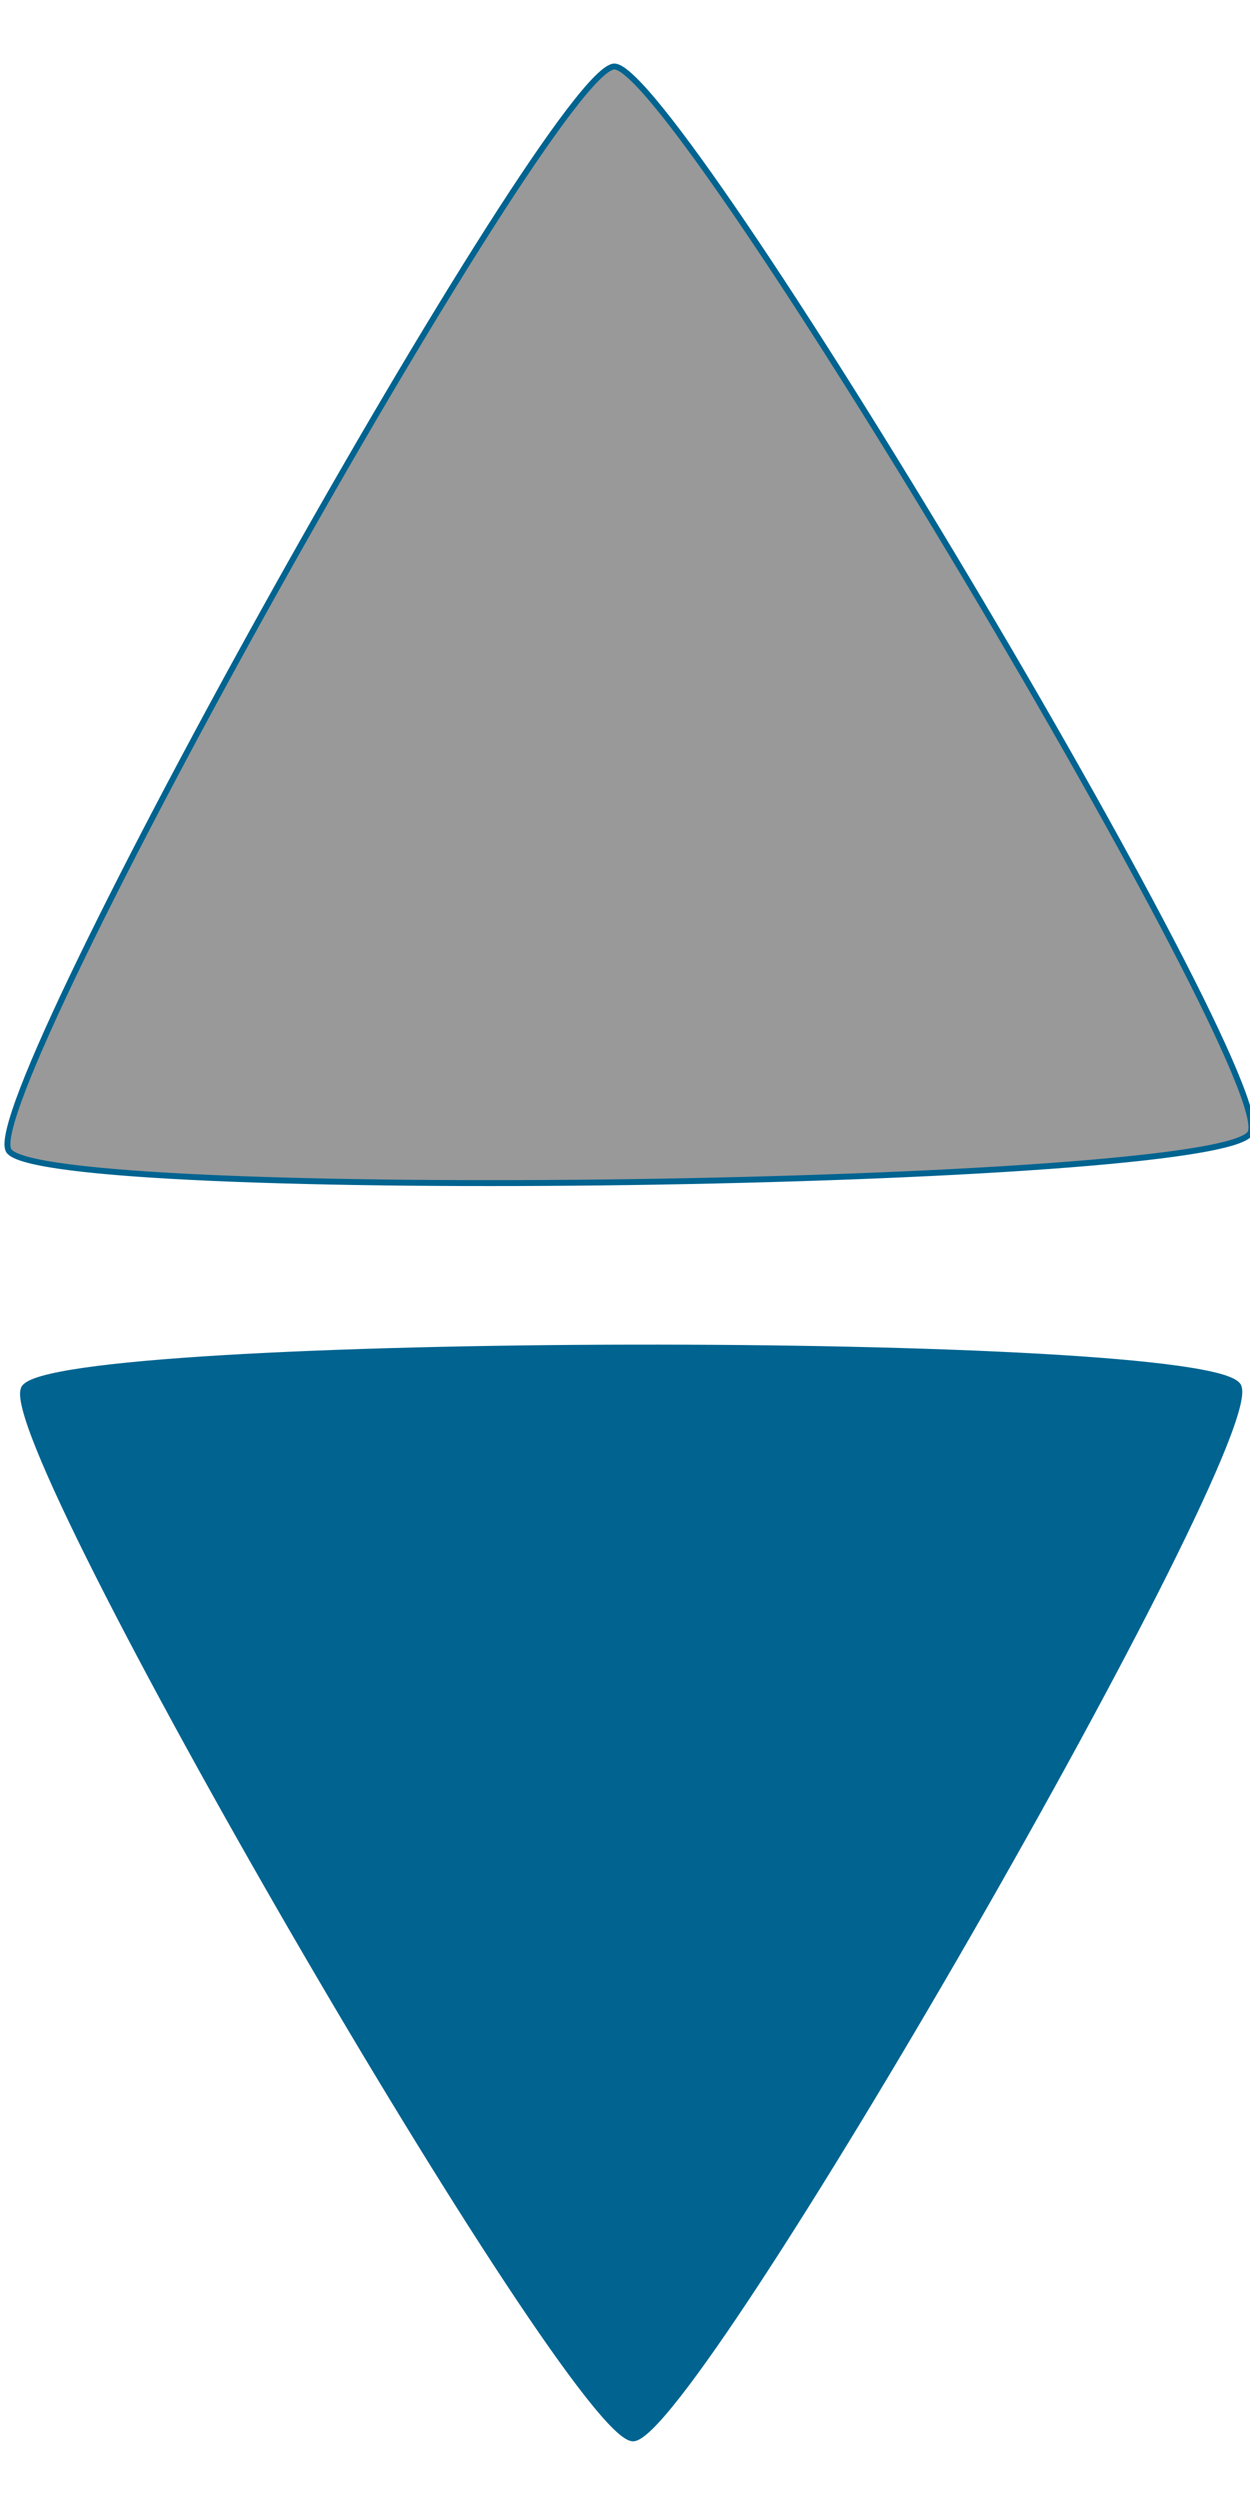 <?xml version="1.0" encoding="UTF-8" standalone="no"?>
<!-- Created with Inkscape (http://www.inkscape.org/) -->

<svg
   width="6"
   height="12"
   viewBox="0 0 338.194 643.335"
   version="1.1"
   id="svg1"
   xmlns="http://www.w3.org/2000/svg"
   xmlns:svg="http://www.w3.org/2000/svg">
  <defs
     id="defs1" />
  <g
     id="layer1"
     transform="translate(-474.001,-150.856)">
    <path
       style="mix-blend-mode:darken;fill:#006390;stroke:#006390;stroke-width:1.6;stroke-linecap:round;stroke-linejoin:round;stroke-dasharray:none;stroke-opacity:1;paint-order:fill markers stroke"
       id="path1"
       d="m 516.675,544.313 c -8.282,14.181 -320.308,12.633 -328.449,-1.63 -8.141,-14.263 149.214,-283.712 165.636,-283.63 16.422,0.082 171.094,271.079 162.813,285.26 z"
       transform="rotate(179.613,498.664,527.039)" />
    <path
       style="mix-blend-mode:darken;fill:#999999;stroke:#006390;stroke-width:1.6;stroke-linecap:round;stroke-linejoin:round;stroke-dasharray:none;stroke-opacity:1;paint-order:fill markers stroke"
       id="path1-5"
       d="m 184.23,352.943 c 8.291,-14.609 327.443,-16.965 335.949,-2.48 8.506,14.485 -149.029,292.056 -165.826,292.18 -16.797,0.124 -178.414,-275.091 -170.122,-289.7 z"
       transform="rotate(179.613,498.107,397.967)" />
  </g>
</svg>
